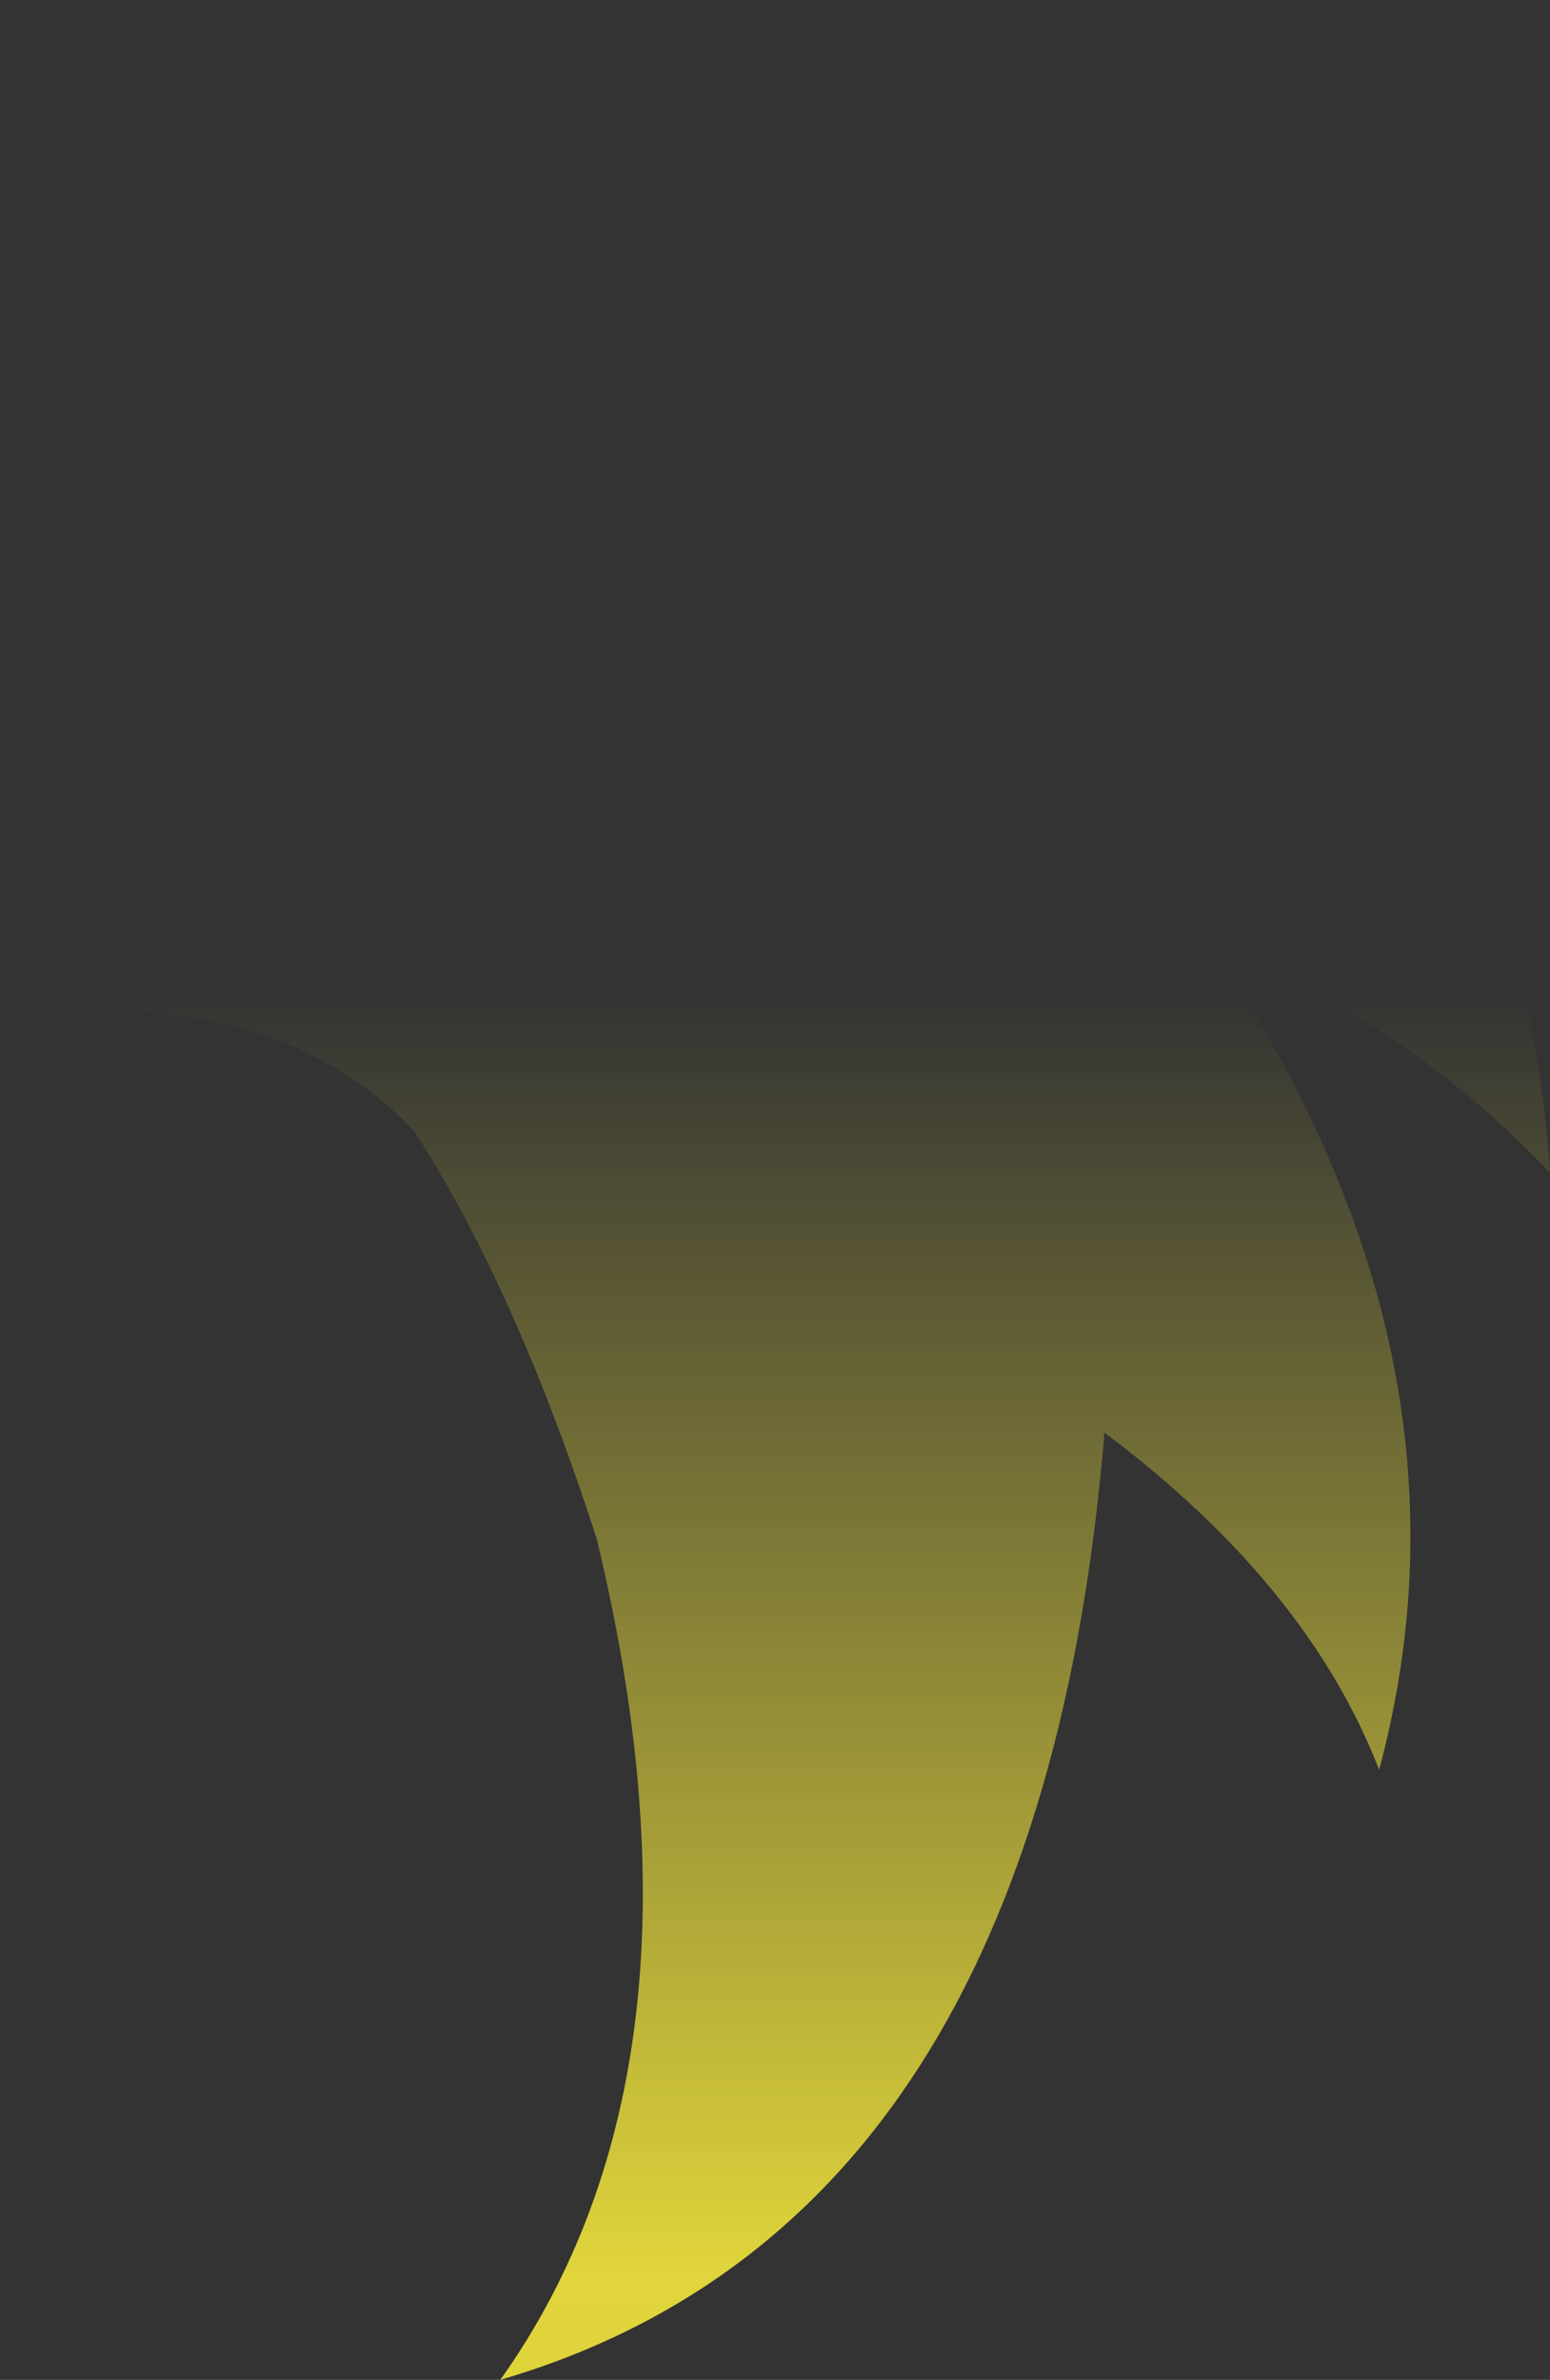 <?xml version="1.0" encoding="UTF-8" standalone="no"?>
<svg xmlns:xlink="http://www.w3.org/1999/xlink" height="126.0px" width="82.1px" xmlns="http://www.w3.org/2000/svg">
  <rect width="100%" height="100%" fill="#333333" stroke="none"/>
  <g transform="matrix(1.0, 0.0, 0.0, 1.0, 41.05, 63.0)">
    <path d="M-25.85 -48.3 Q-15.65 -56.85 -1.25 -59.55 4.85 -60.7 11.65 -60.75 L10.2 -59.55 Q4.05 -54.05 0.7 -46.95 9.85 -45.6 16.75 -41.1 39.5 -26.2 41.05 -0.9 33.9 -8.55 22.8 -13.4 37.9 8.7 32.0 30.7 28.2 20.9 17.45 12.85 14.0 54.65 -14.55 63.0 -2.7 46.35 -9.45 18.45 -13.7 5.3 -19.1 -3.1 -23.05 -7.3 -29.15 -8.85 L-35.85 -9.8 -37.55 -9.85 Q-38.05 -14.8 -37.05 -18.15 -38.45 -21.1 -38.7 -24.0 -40.2 -25.85 -40.8 -28.2 L-41.05 -27.6 Q-38.6 -50.55 -26.65 -59.55 -23.8 -61.65 -20.45 -63.0 L-22.4 -59.55 Q-25.1 -54.1 -25.85 -48.3" fill="url(#gradient0)" fill-rule="evenodd" stroke="none"/>
  </g>
  <defs>
    <linearGradient gradientTransform="matrix(0.0, 0.109, -0.05, 0.0, 0.0, 78.75)" gradientUnits="userSpaceOnUse" id="gradient0" spreadMethod="pad" x1="-819.2" x2="819.2">
      <stop offset="0.0" stop-color="#fff23c" stop-opacity="0.0"/>
      <stop offset="0.38" stop-color="#fff23c" stop-opacity="0.847"/>
      <stop offset="0.604" stop-color="#fff23c" stop-opacity="0.8"/>
      <stop offset="1.0" stop-color="#fff23c" stop-opacity="0.0"/>
    </linearGradient>
  </defs>
</svg>
